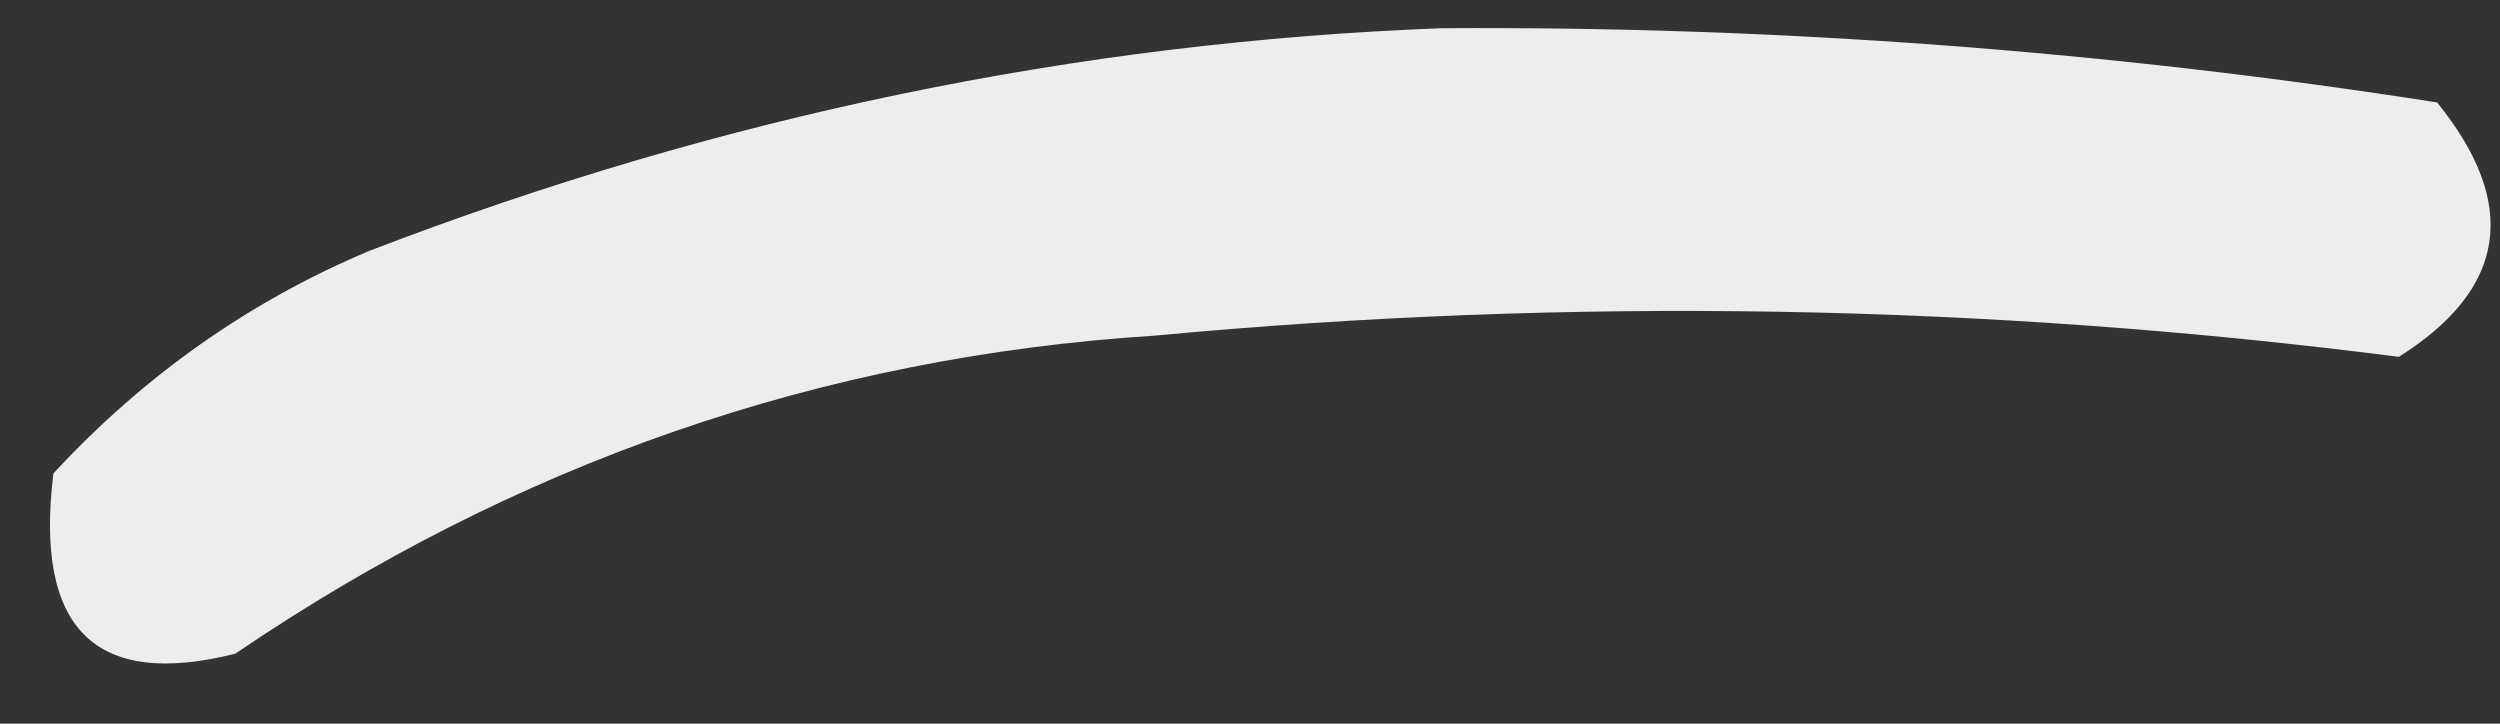 <svg width="38" height="11" viewBox="0 0 38 11" fill="none" xmlns="http://www.w3.org/2000/svg">
<rect x="0" y="0" width="38" height="11" fill="#333333" stroke="none"/>
<path opacity="0.913" fill-rule="evenodd" clip-rule="evenodd" d="M21.911 0.429C26.985 0.396 32.029 0.772 37.044 1.557C38.296 3.103 38.102 4.392 36.462 5.424C30.18 4.617 23.875 4.51 17.546 5.102C12.5 5.423 7.844 7.034 3.577 9.936C1.444 10.473 0.522 9.559 0.812 7.196C2.191 5.706 3.792 4.579 5.614 3.813C10.932 1.768 16.364 0.64 21.911 0.429Z" fill="white"/>
</svg>
